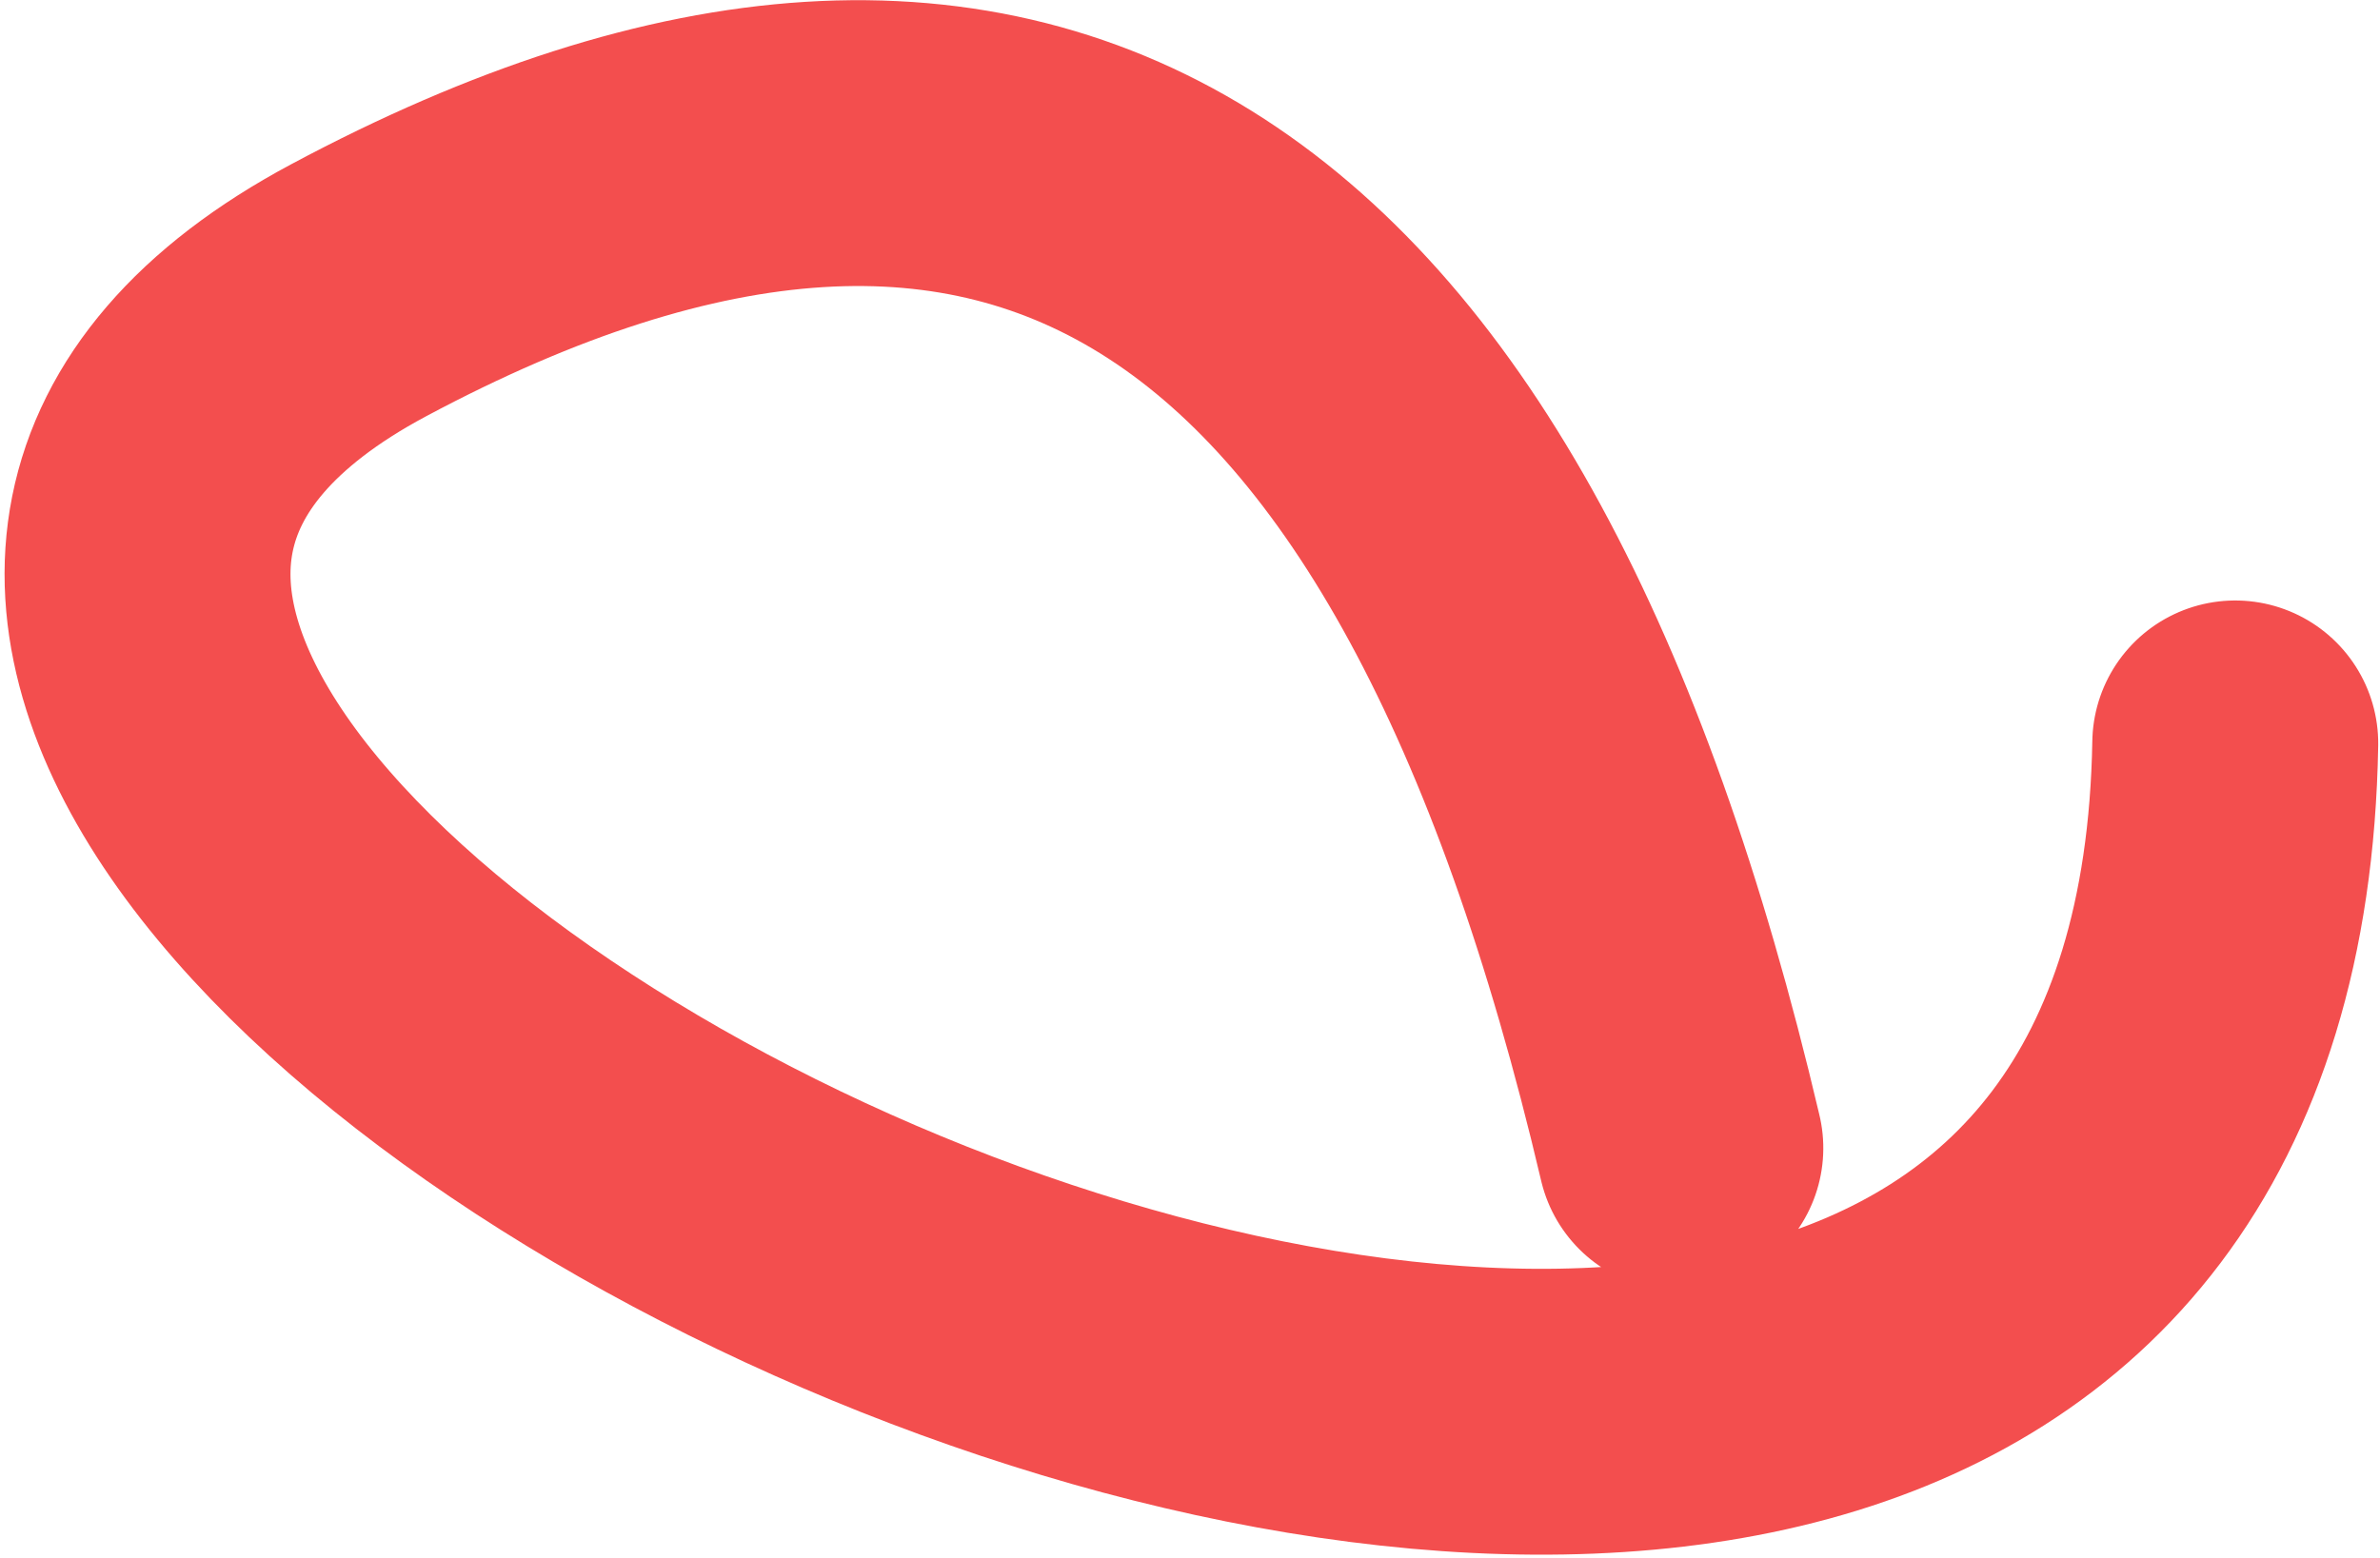 <svg xmlns="http://www.w3.org/2000/svg" width="333" height="218" viewBox="0 0 333 218"><path fill="none" stroke="#f34e4e" stroke-linecap="round" stroke-width="40" d="m103.548 157.808c133.111 4.136 187.72-45.04 163.827-147.528-35.838-153.732-331.263 179.299-129.232 237.178" transform="matrix(-.259 -.966 .966 -.259 109.482 301.58)"/></svg>